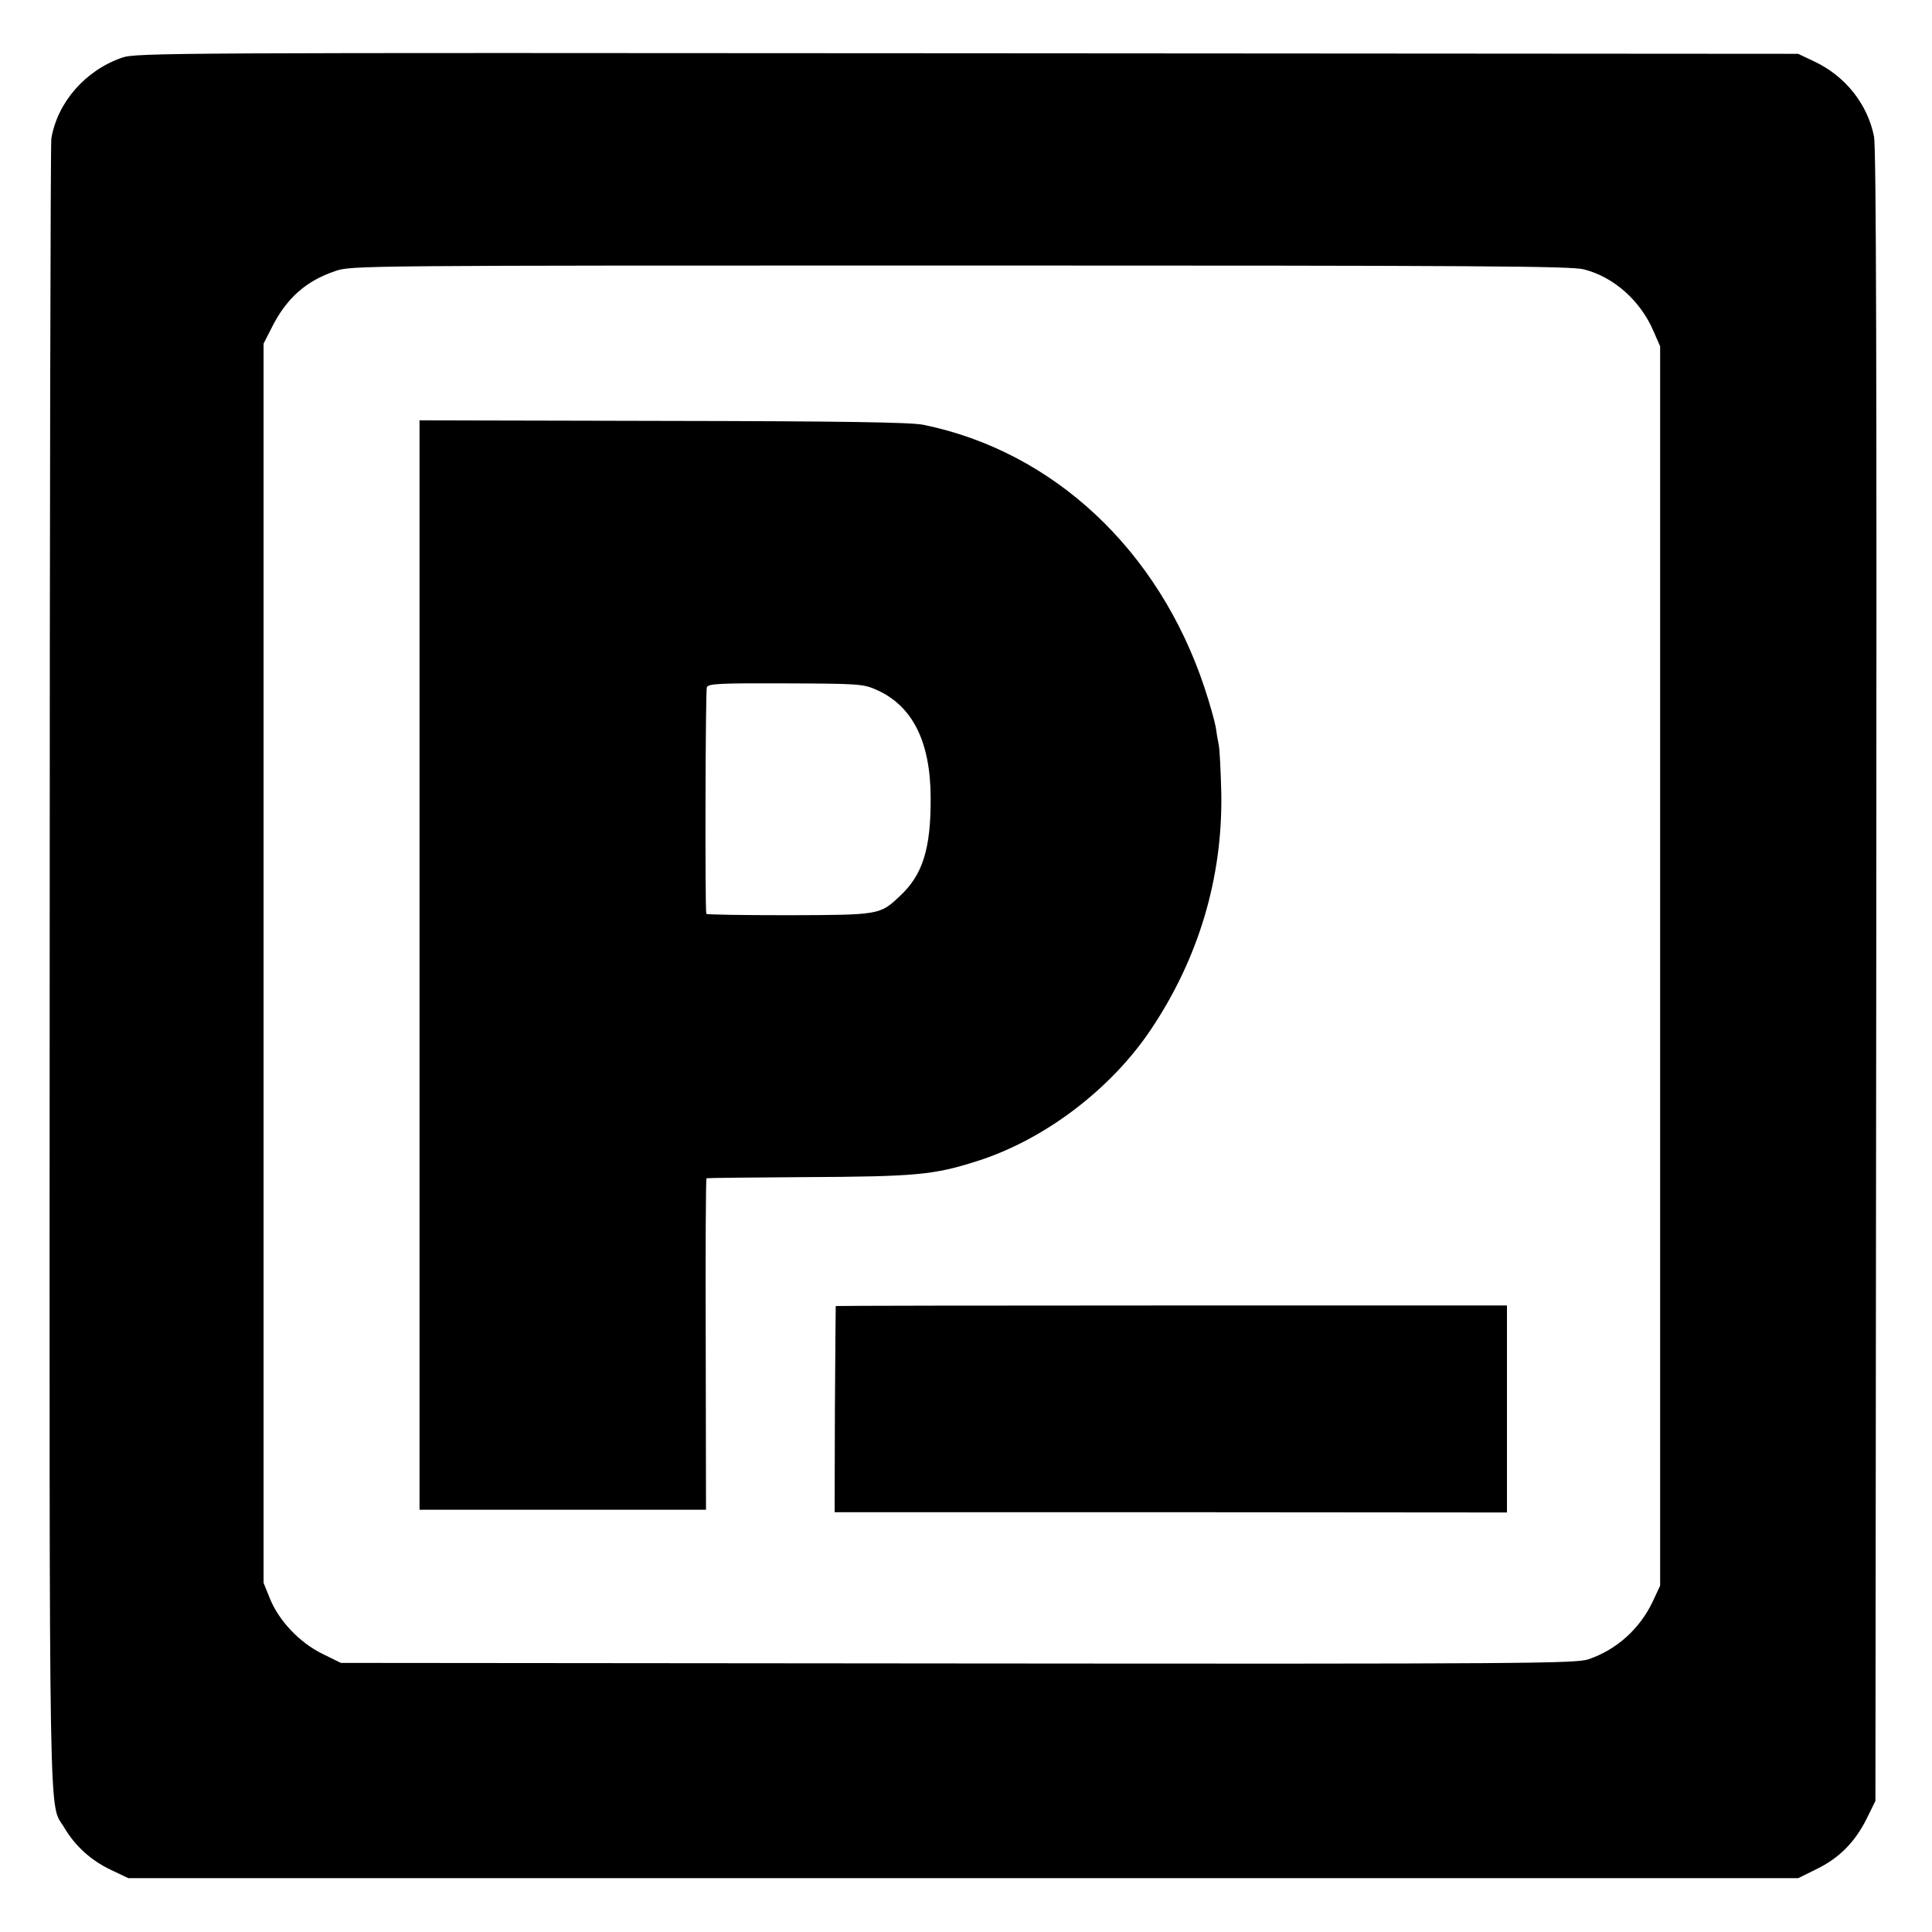 <?xml version="1.0" standalone="no"?>
<!DOCTYPE svg PUBLIC "-//W3C//DTD SVG 20010904//EN"
 "http://www.w3.org/TR/2001/REC-SVG-20010904/DTD/svg10.dtd">
<svg version="1.0" xmlns="http://www.w3.org/2000/svg"
 width="700pt" height="700pt" viewBox="0 0 700 700"
 preserveAspectRatio="xMidYMid meet">
<g transform="translate(0,700) scale(0.1,-0.1)"
fill="#000000" stroke="none">
<path d="M442 6791 c-133 -46 -234 -162 -256 -293 -3 -18 -6 -1372 -6 -3008
-1 -3230 -4 -3015 53 -3112 39 -66 96 -118 167 -152 l65 -31 3025 0 3025 0 67
33 c82 40 139 98 181 182 l32 65 3 2985 c2 2191 0 3001 -8 3045 -23 117 -104
220 -218 273 l-57 27 -3010 2 c-2888 2 -3012 2 -3063 -16z m5297 -767 c109
-28 205 -114 252 -224 l24 -55 0 -2245 0 -2245 -26 -56 c-47 -100 -131 -176
-234 -211 -46 -15 -208 -17 -2285 -15 l-2235 2 -67 33 c-83 41 -157 119 -190
200 l-23 57 0 2245 0 2245 28 55 c54 109 125 172 232 208 57 20 95 20 2264 20
1885 0 2213 -2 2260 -14z"/>
<path d="M1520 3504 l0 -1974 519 0 519 0 -1 600 c-1 330 0 601 3 601 3 1 160
3 350 4 413 2 472 8 630 58 243 77 484 259 630 477 173 258 260 550 255 855
-2 83 -6 161 -9 175 -3 13 -8 42 -11 65 -4 22 -22 87 -41 144 -166 499 -548
856 -1019 952 -44 9 -293 13 -942 14 l-883 2 0 -1973z m1655 997 c131 -58 196
-187 197 -390 1 -187 -29 -281 -112 -358 -72 -68 -74 -68 -402 -69 -164 0
-298 2 -299 5 -5 31 -3 810 2 821 6 13 46 15 286 14 264 -1 280 -2 328 -23z"/>
<path d="M3028 2268 c0 -2 -2 -170 -3 -375 l-1 -372 1218 0 1218 -1 0 375 0
375 -1215 0 c-668 0 -1216 -1 -1217 -2z"/>
</g>
</svg>

